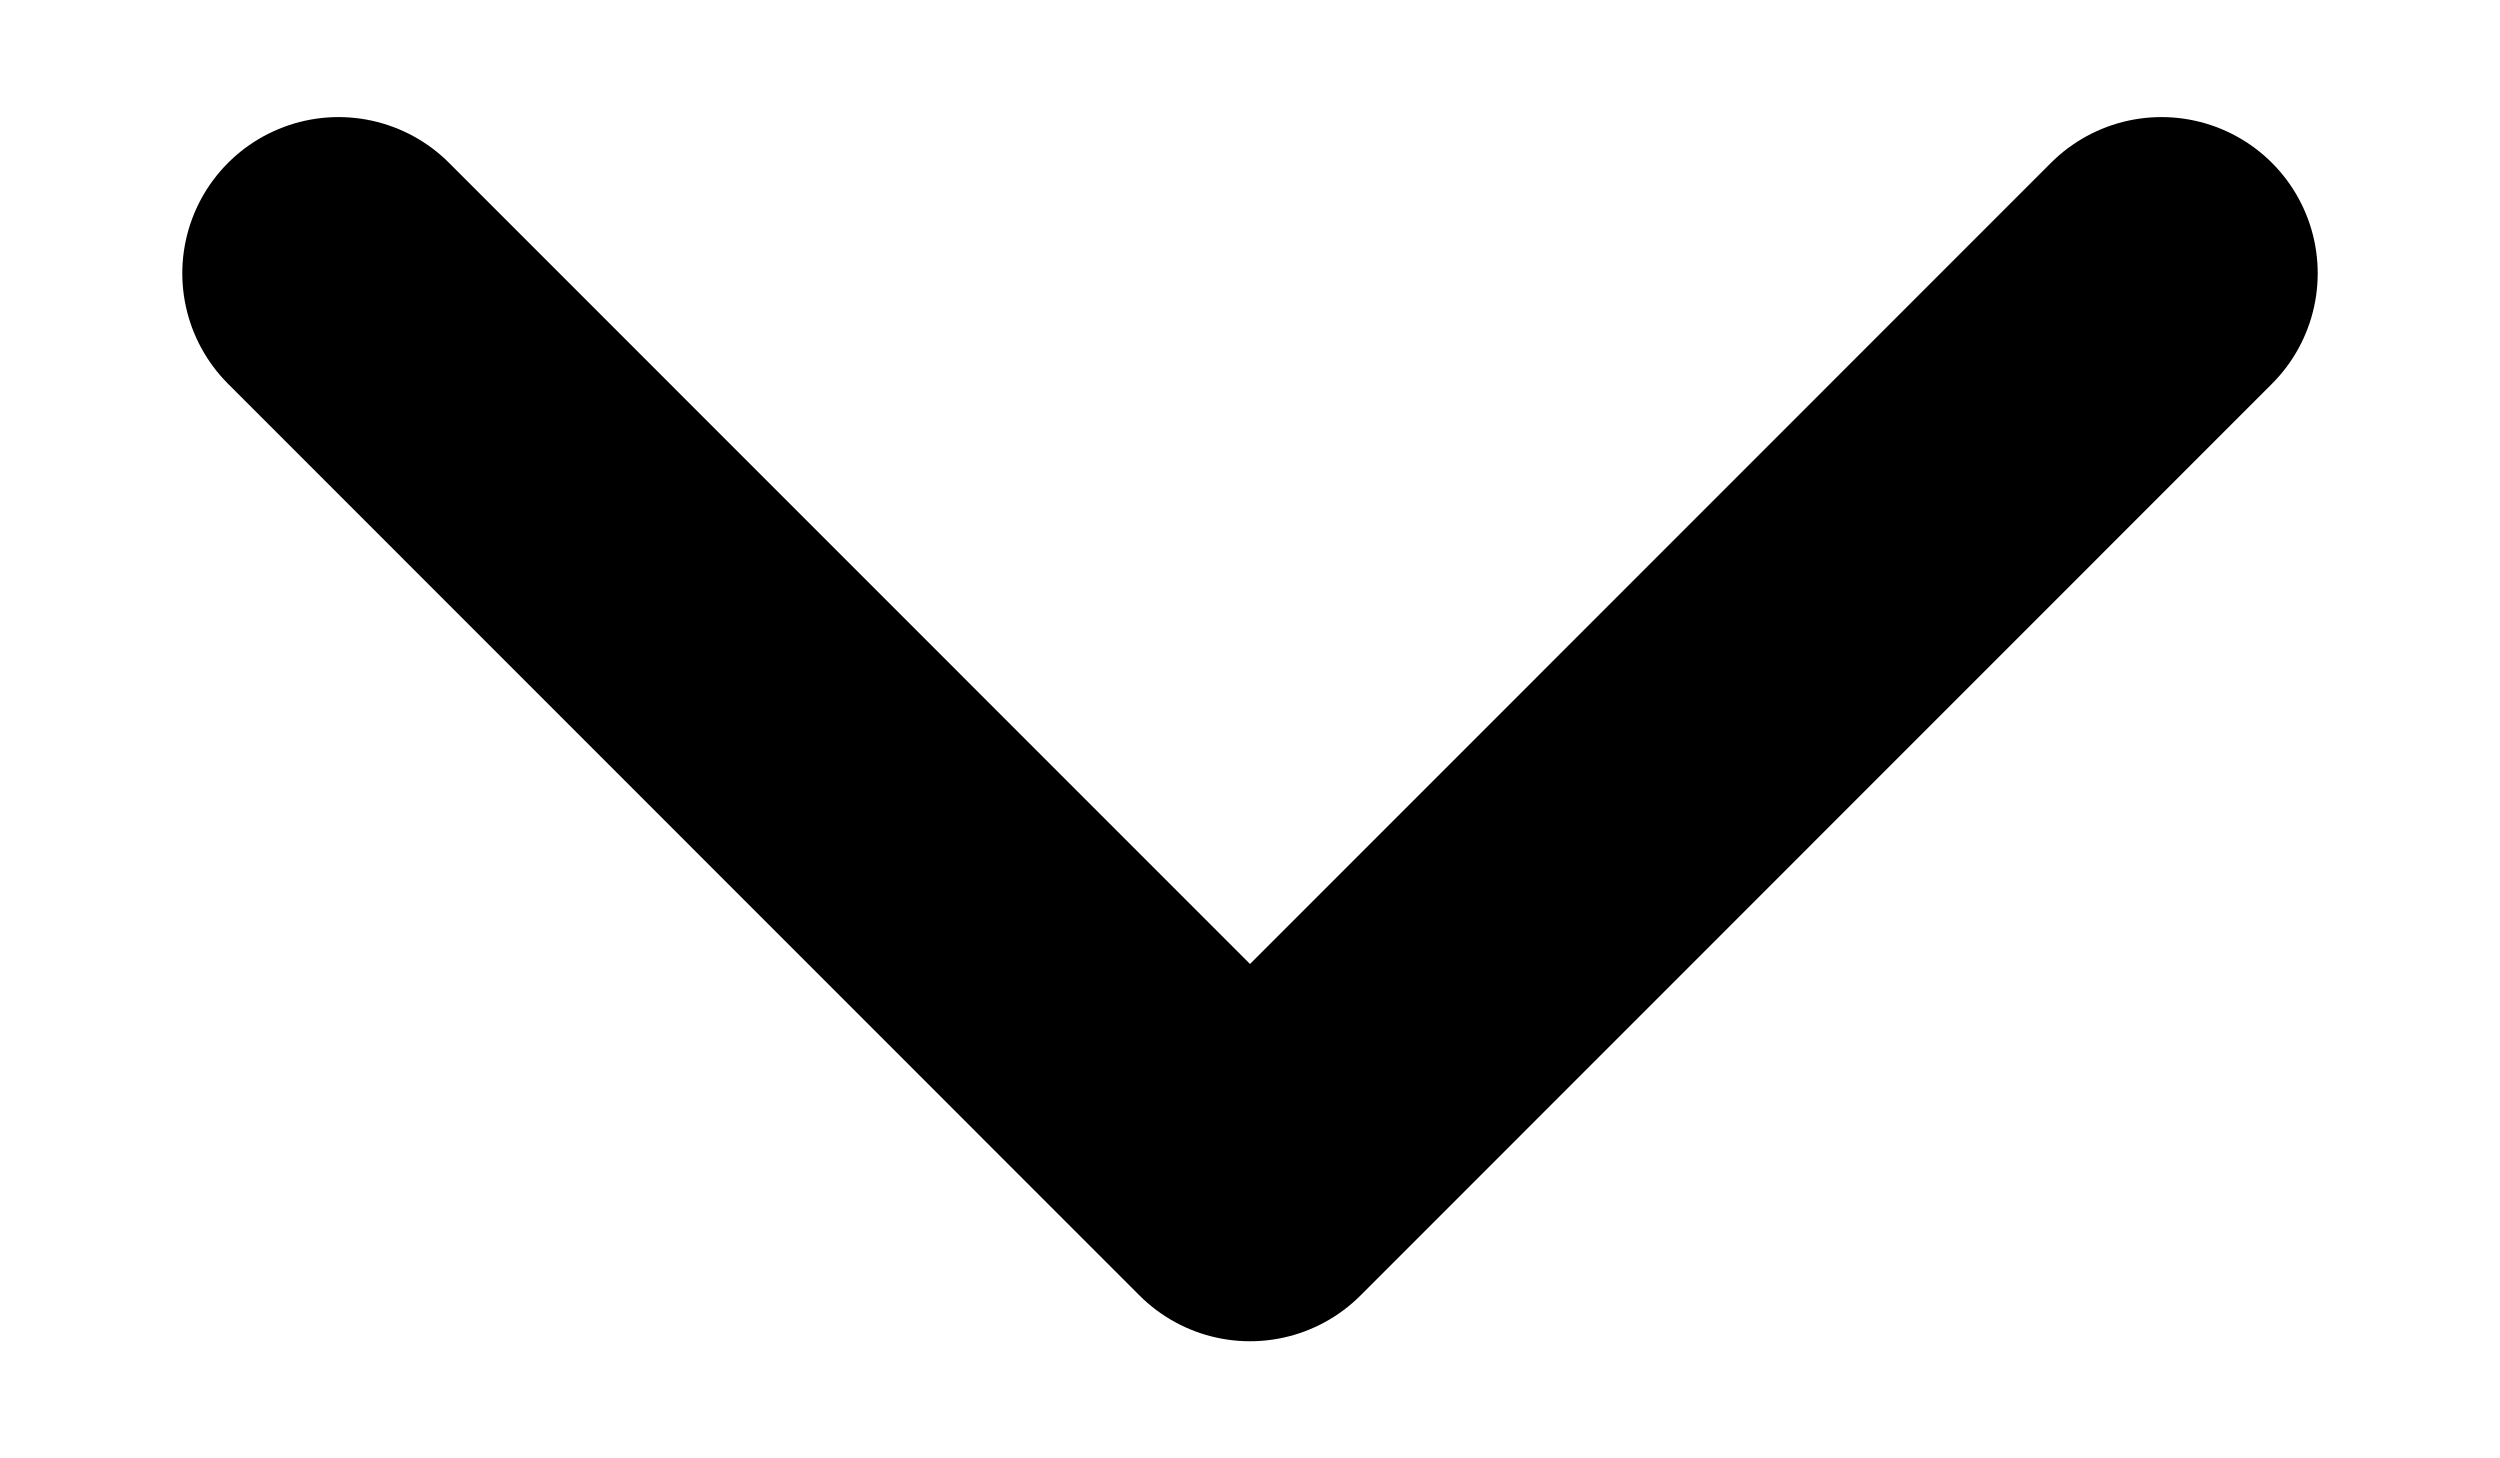 <svg width="12" height="7" viewBox="0 0 12 7" fill="none" xmlns="http://www.w3.org/2000/svg">
<path d="M10.375 1.312L6 5.688L1.625 1.312" stroke="black" stroke-width="1.5" stroke-linecap="round" stroke-linejoin="round"/>
</svg>
